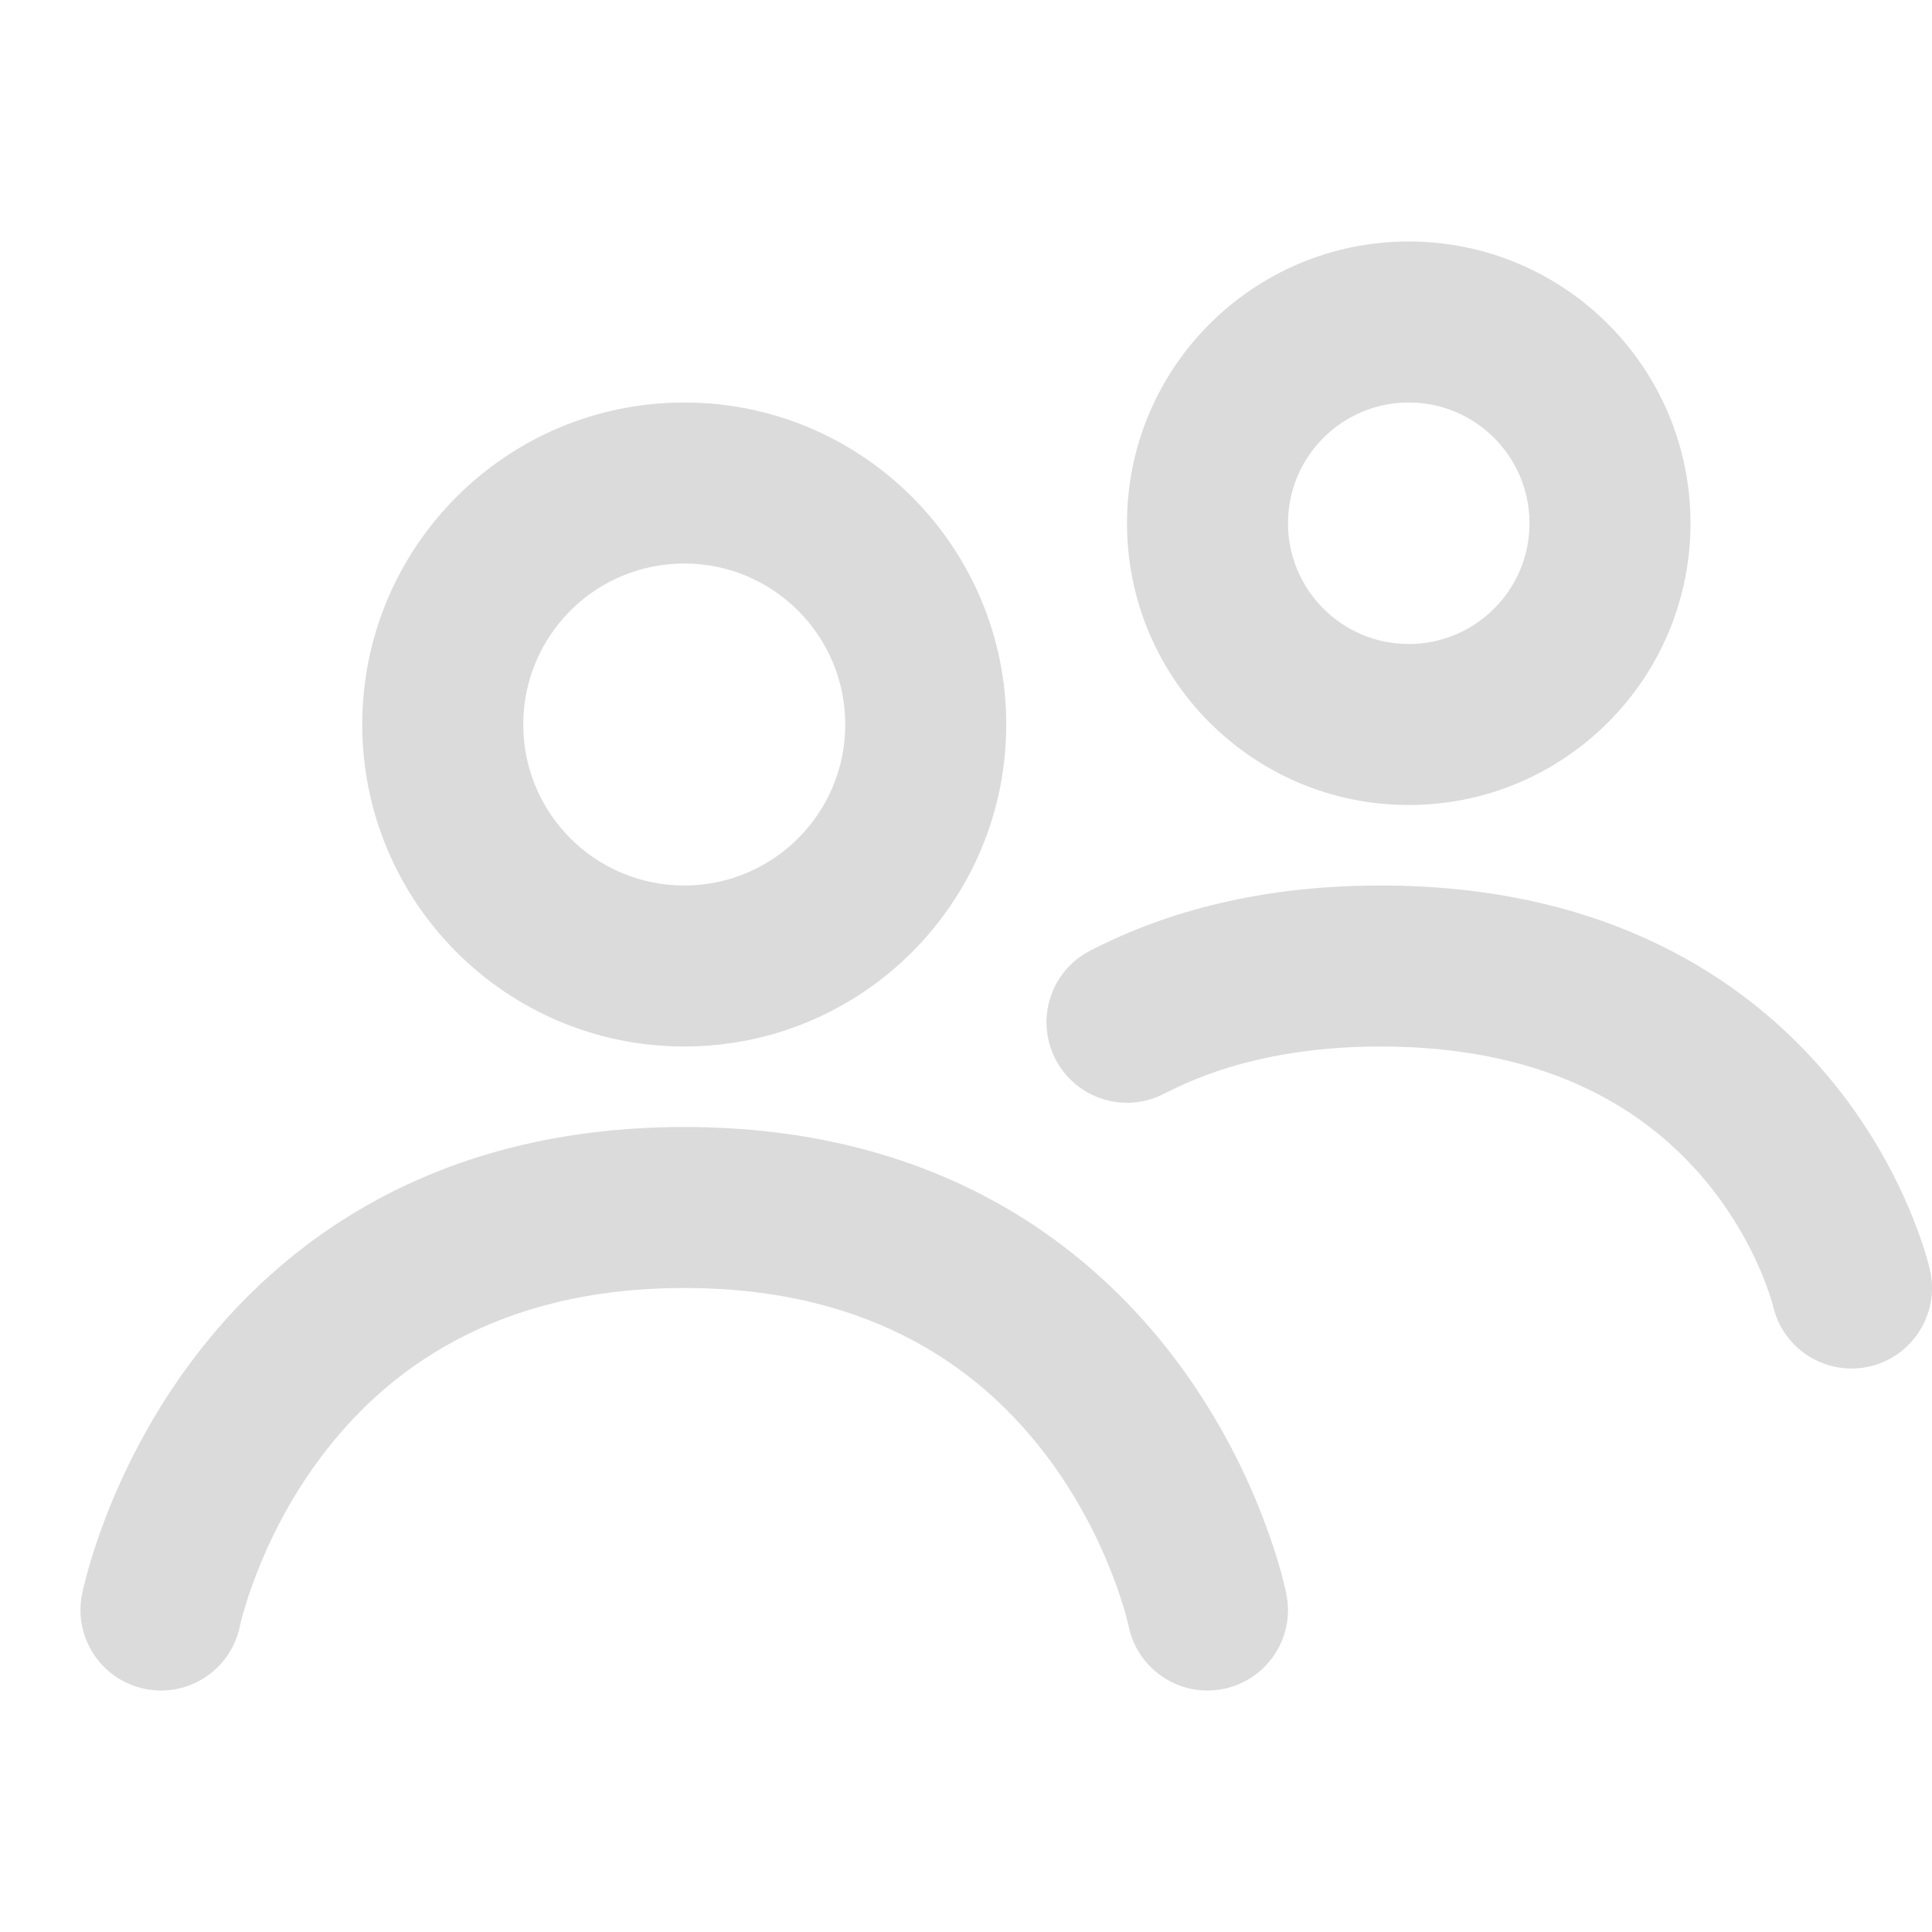 <svg
  width="24"
  height="24"
  viewBox="0 0 24 24"
  fill="none"
  xmlns="http://www.w3.org/2000/svg"
>
  <path
    fill-rule="evenodd"
    clip-rule="evenodd"
    d="M8.5 11C9.605 11 10.5 10.105 10.5 9C10.5 7.895 9.605 7 8.5 7C7.395 7 6.5 7.895 6.5 9C6.5 10.105 7.395 11 8.5 11ZM8.5 13C10.709 13 12.5 11.209 12.5 9C12.5 6.791 10.709 5 8.5 5C6.291 5 4.5 6.791 4.5 9C4.5 11.209 6.291 13 8.5 13Z"
    fill="#DBDBDB"
  />
  <path
    fill-rule="evenodd"
    clip-rule="evenodd"
    d="M17.5 8C18.328 8 19 7.328 19 6.5C19 5.672 18.328 5 17.5 5C16.672 5 16 5.672 16 6.5C16 7.328 16.672 8 17.5 8ZM17.5 10C19.433 10 21 8.433 21 6.5C21 4.567 19.433 3 17.5 3C15.567 3 14 4.567 14 6.5C14 8.433 15.567 10 17.5 10Z"
    fill="#DBDBDB"
  />
  <path
    fill-rule="evenodd"
    clip-rule="evenodd"
    d="M2.98 20.197L2.98 20.2L2.98 20.198L2.986 20.174C2.991 20.149 3.002 20.108 3.017 20.053C3.048 19.943 3.099 19.778 3.176 19.577C3.331 19.171 3.587 18.633 3.987 18.1C4.766 17.063 6.111 16 8.5 16C10.889 16 12.234 17.063 13.012 18.1C13.412 18.633 13.669 19.171 13.824 19.577C13.901 19.778 13.952 19.943 13.983 20.053C13.998 20.108 14.008 20.149 14.014 20.174L14.02 20.198L14.02 20.2C14.13 20.739 14.656 21.089 15.196 20.981C15.738 20.872 16.089 20.345 15.98 19.804L15.978 19.792C15.974 19.773 15.98 19.803 15.98 19.803L15.98 19.802L15.979 19.799L15.978 19.792L15.974 19.773C15.971 19.758 15.966 19.738 15.96 19.713C15.949 19.665 15.932 19.599 15.91 19.517C15.864 19.354 15.794 19.128 15.691 18.861C15.488 18.329 15.15 17.617 14.612 16.9C13.515 15.437 11.611 14 8.5 14C5.389 14 3.484 15.437 2.387 16.9C1.85 17.617 1.512 18.329 1.308 18.861C1.206 19.128 1.136 19.354 1.09 19.517C1.068 19.599 1.051 19.665 1.039 19.713C1.034 19.738 1.029 19.758 1.026 19.773L1.022 19.792L1.02 19.799L1.02 19.802L1.02 19.803L1.02 19.799L1.019 19.804C0.911 20.345 1.262 20.872 1.804 20.981C2.344 21.089 2.87 20.739 2.98 20.2M2.98 20.197L2.98 20.198L2.98 20.197Z"
    fill="#DBDBDB"
  />
  <path
    fill-rule="evenodd"
    clip-rule="evenodd"
    d="M17.15 13C15.982 13 15.111 13.25 14.46 13.587C13.969 13.841 13.366 13.649 13.112 13.158C12.858 12.668 13.05 12.064 13.54 11.811C14.495 11.316 15.684 11 17.15 11C19.938 11 21.674 12.145 22.695 13.355C23.194 13.946 23.509 14.535 23.7 14.979C23.796 15.202 23.863 15.391 23.906 15.529C23.928 15.598 23.944 15.655 23.955 15.698C23.961 15.719 23.965 15.737 23.968 15.751L23.973 15.768L23.974 15.775L23.975 15.778L23.975 15.779L23.976 15.78C24.097 16.319 23.758 16.854 23.22 16.976C22.683 17.096 22.15 16.761 22.026 16.226L22.022 16.212C22.018 16.196 22.01 16.167 21.997 16.127C21.972 16.047 21.929 15.923 21.864 15.771C21.732 15.465 21.512 15.054 21.167 14.645C20.501 13.855 19.311 13 17.15 13Z"
    fill="#DBDBDB"
  />
</svg>
